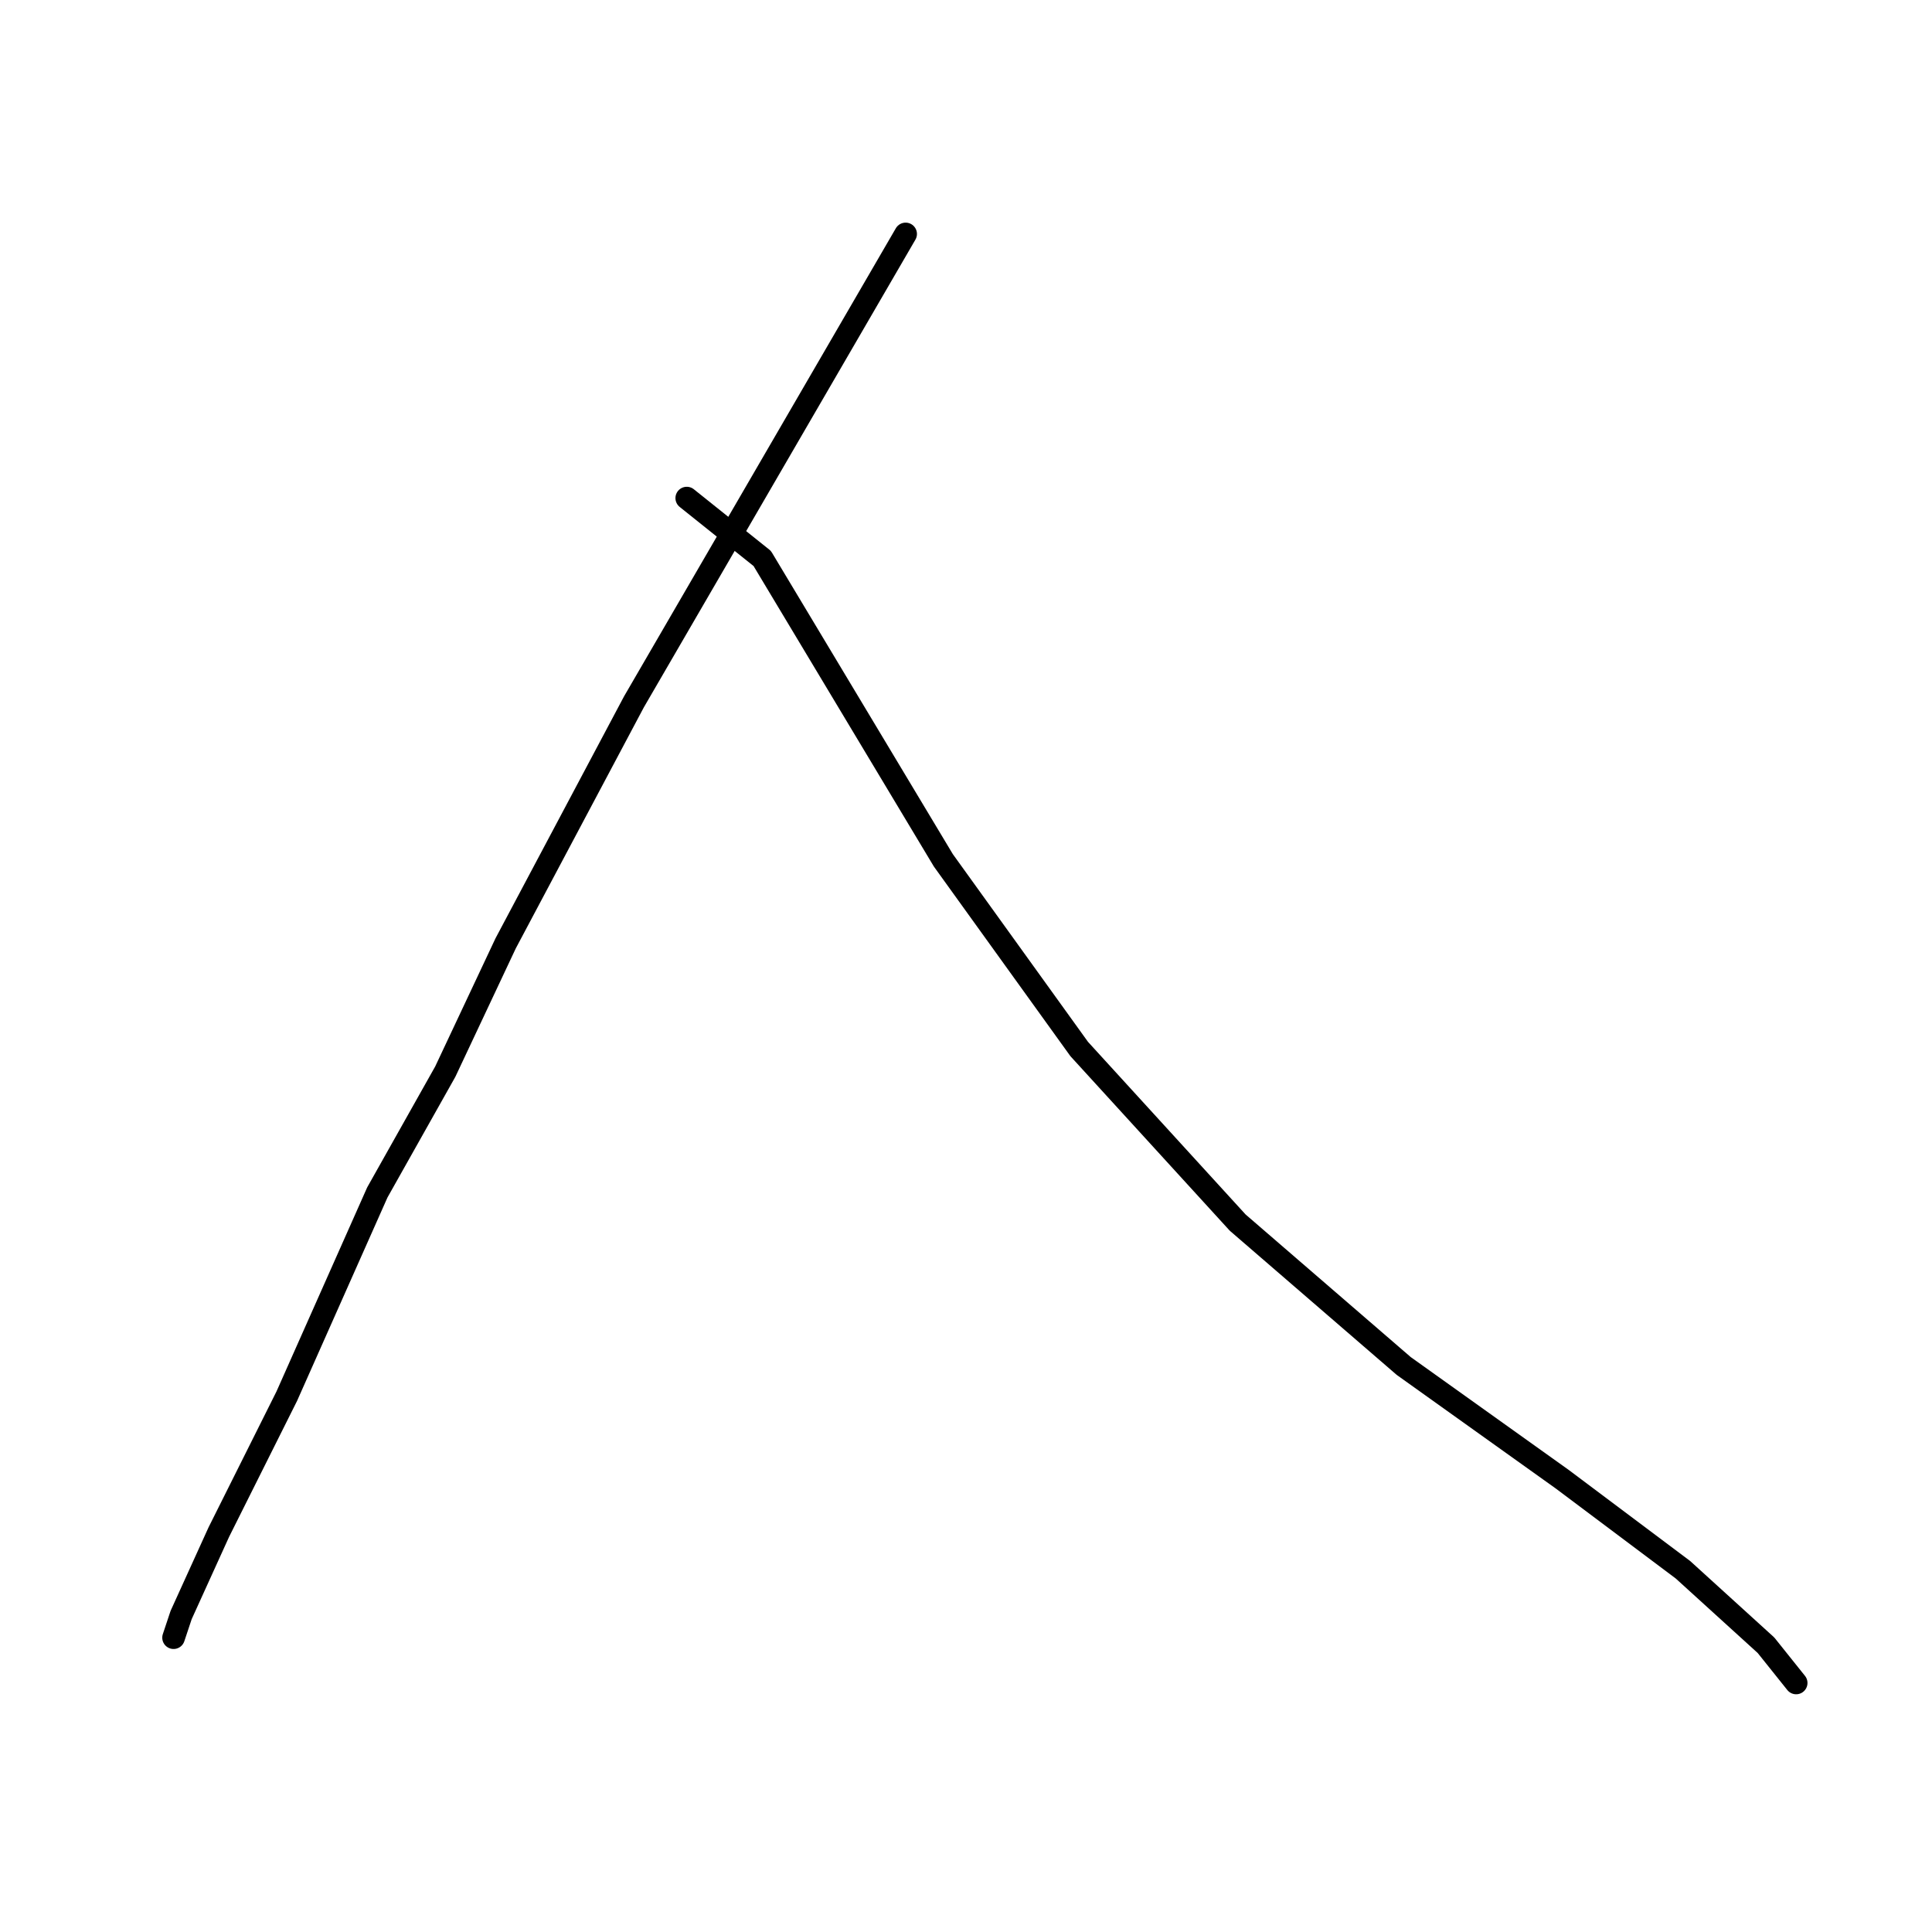 <?xml version="1.0" standalone="no"?>
    <svg width="256" height="256" xmlns="http://www.w3.org/2000/svg" version="1.1">
    <polyline stroke="black" stroke-width="3" stroke-linecap="round" fill="transparent" stroke-linejoin="round" points="120 31 102 62 84 93 67 125 59 142 50 158 38 185 29 203 24 214 23 217 23 217 " />
        <polyline stroke="black" stroke-width="3" stroke-linecap="round" fill="transparent" stroke-linejoin="round" points="91 66 96 70 101 74 110 89 125 114 143 139 164 162 186 181 207 196 223 208 234 218 238 223 238 223 " />
        </svg>